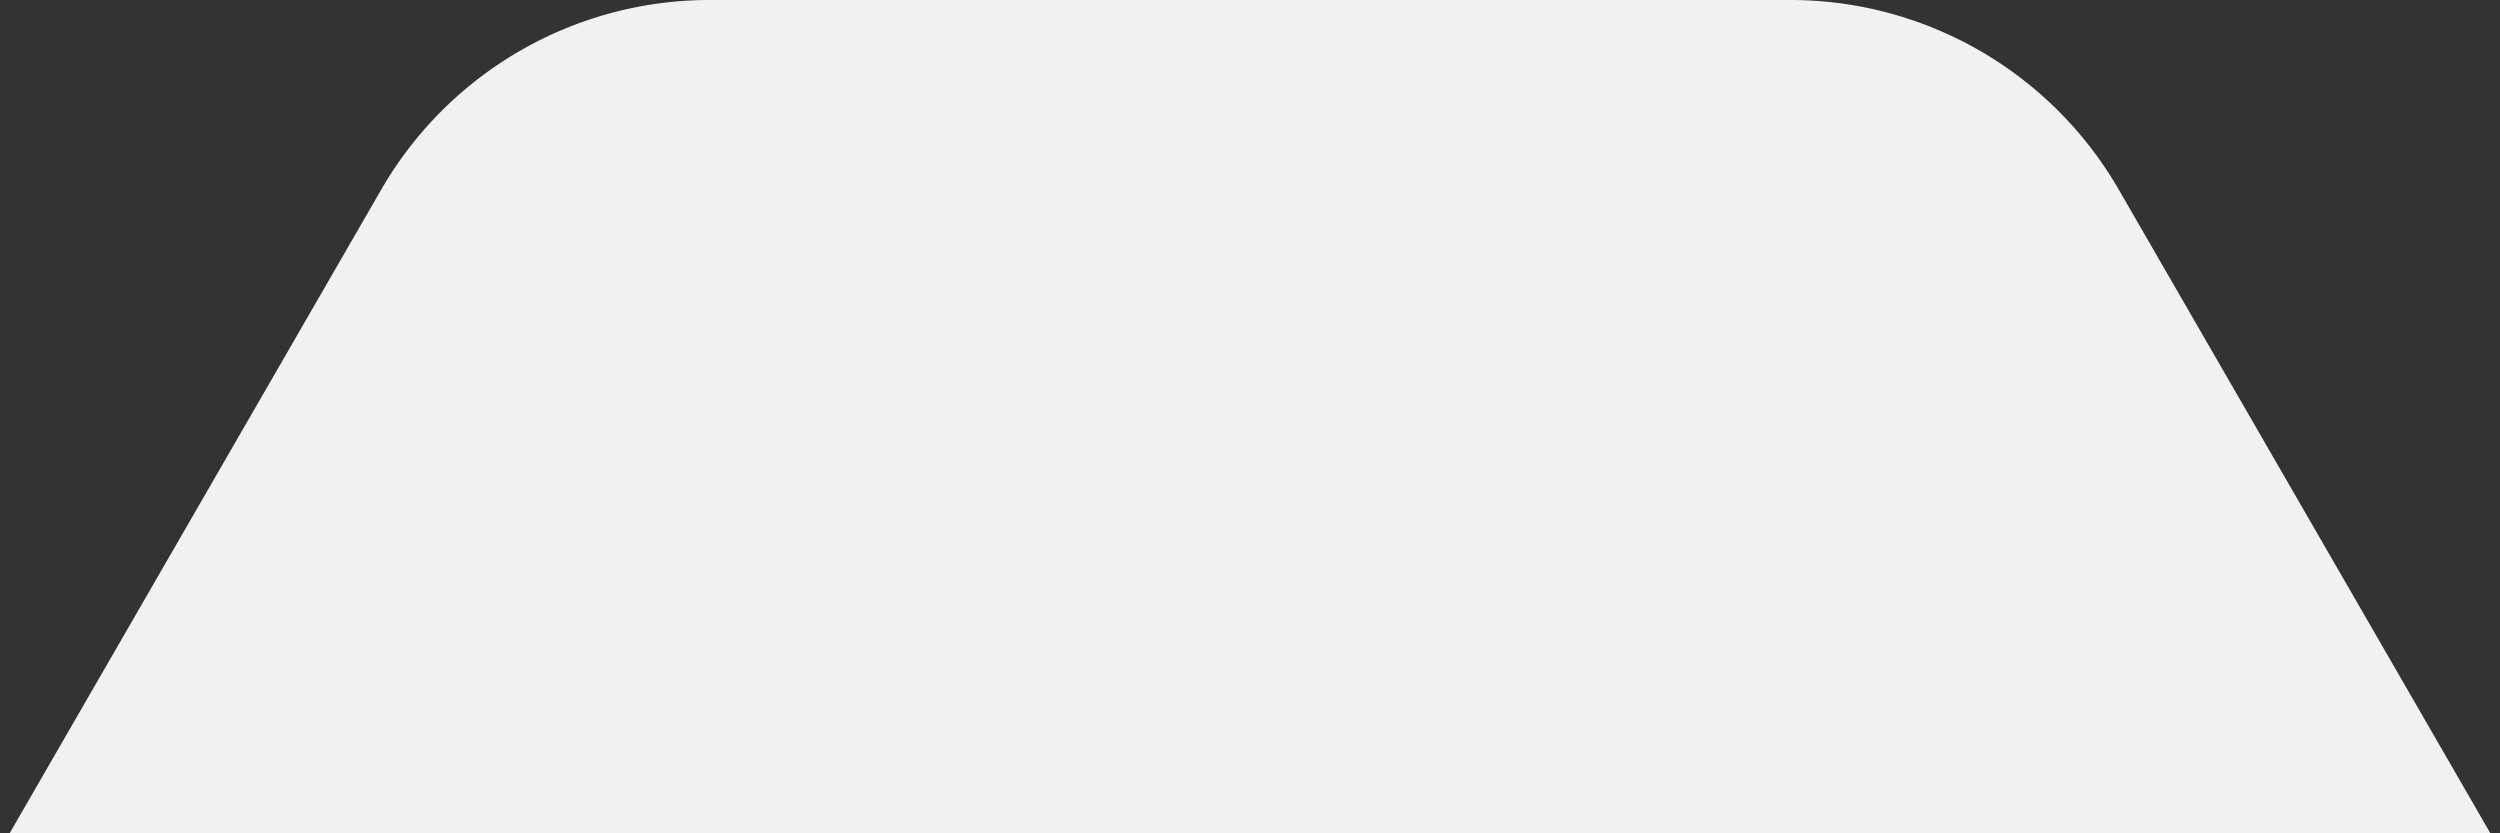 <svg id="圖層_1" data-name="圖層 1" xmlns="http://www.w3.org/2000/svg" viewBox="0 0 60 20"><rect x="0" y="0" width="60" height="20" fill="#333333" stroke="none"/><defs><style>.cls-1{fill:#f1f1f1;}</style></defs><title>工作區域 1</title><path class="cls-1" d="M50.85,4.55A9.1,9.1,0,0,0,43,0H17A9.1,9.1,0,0,0,9.15,4.55L.23,20H59.77Z"/></svg>